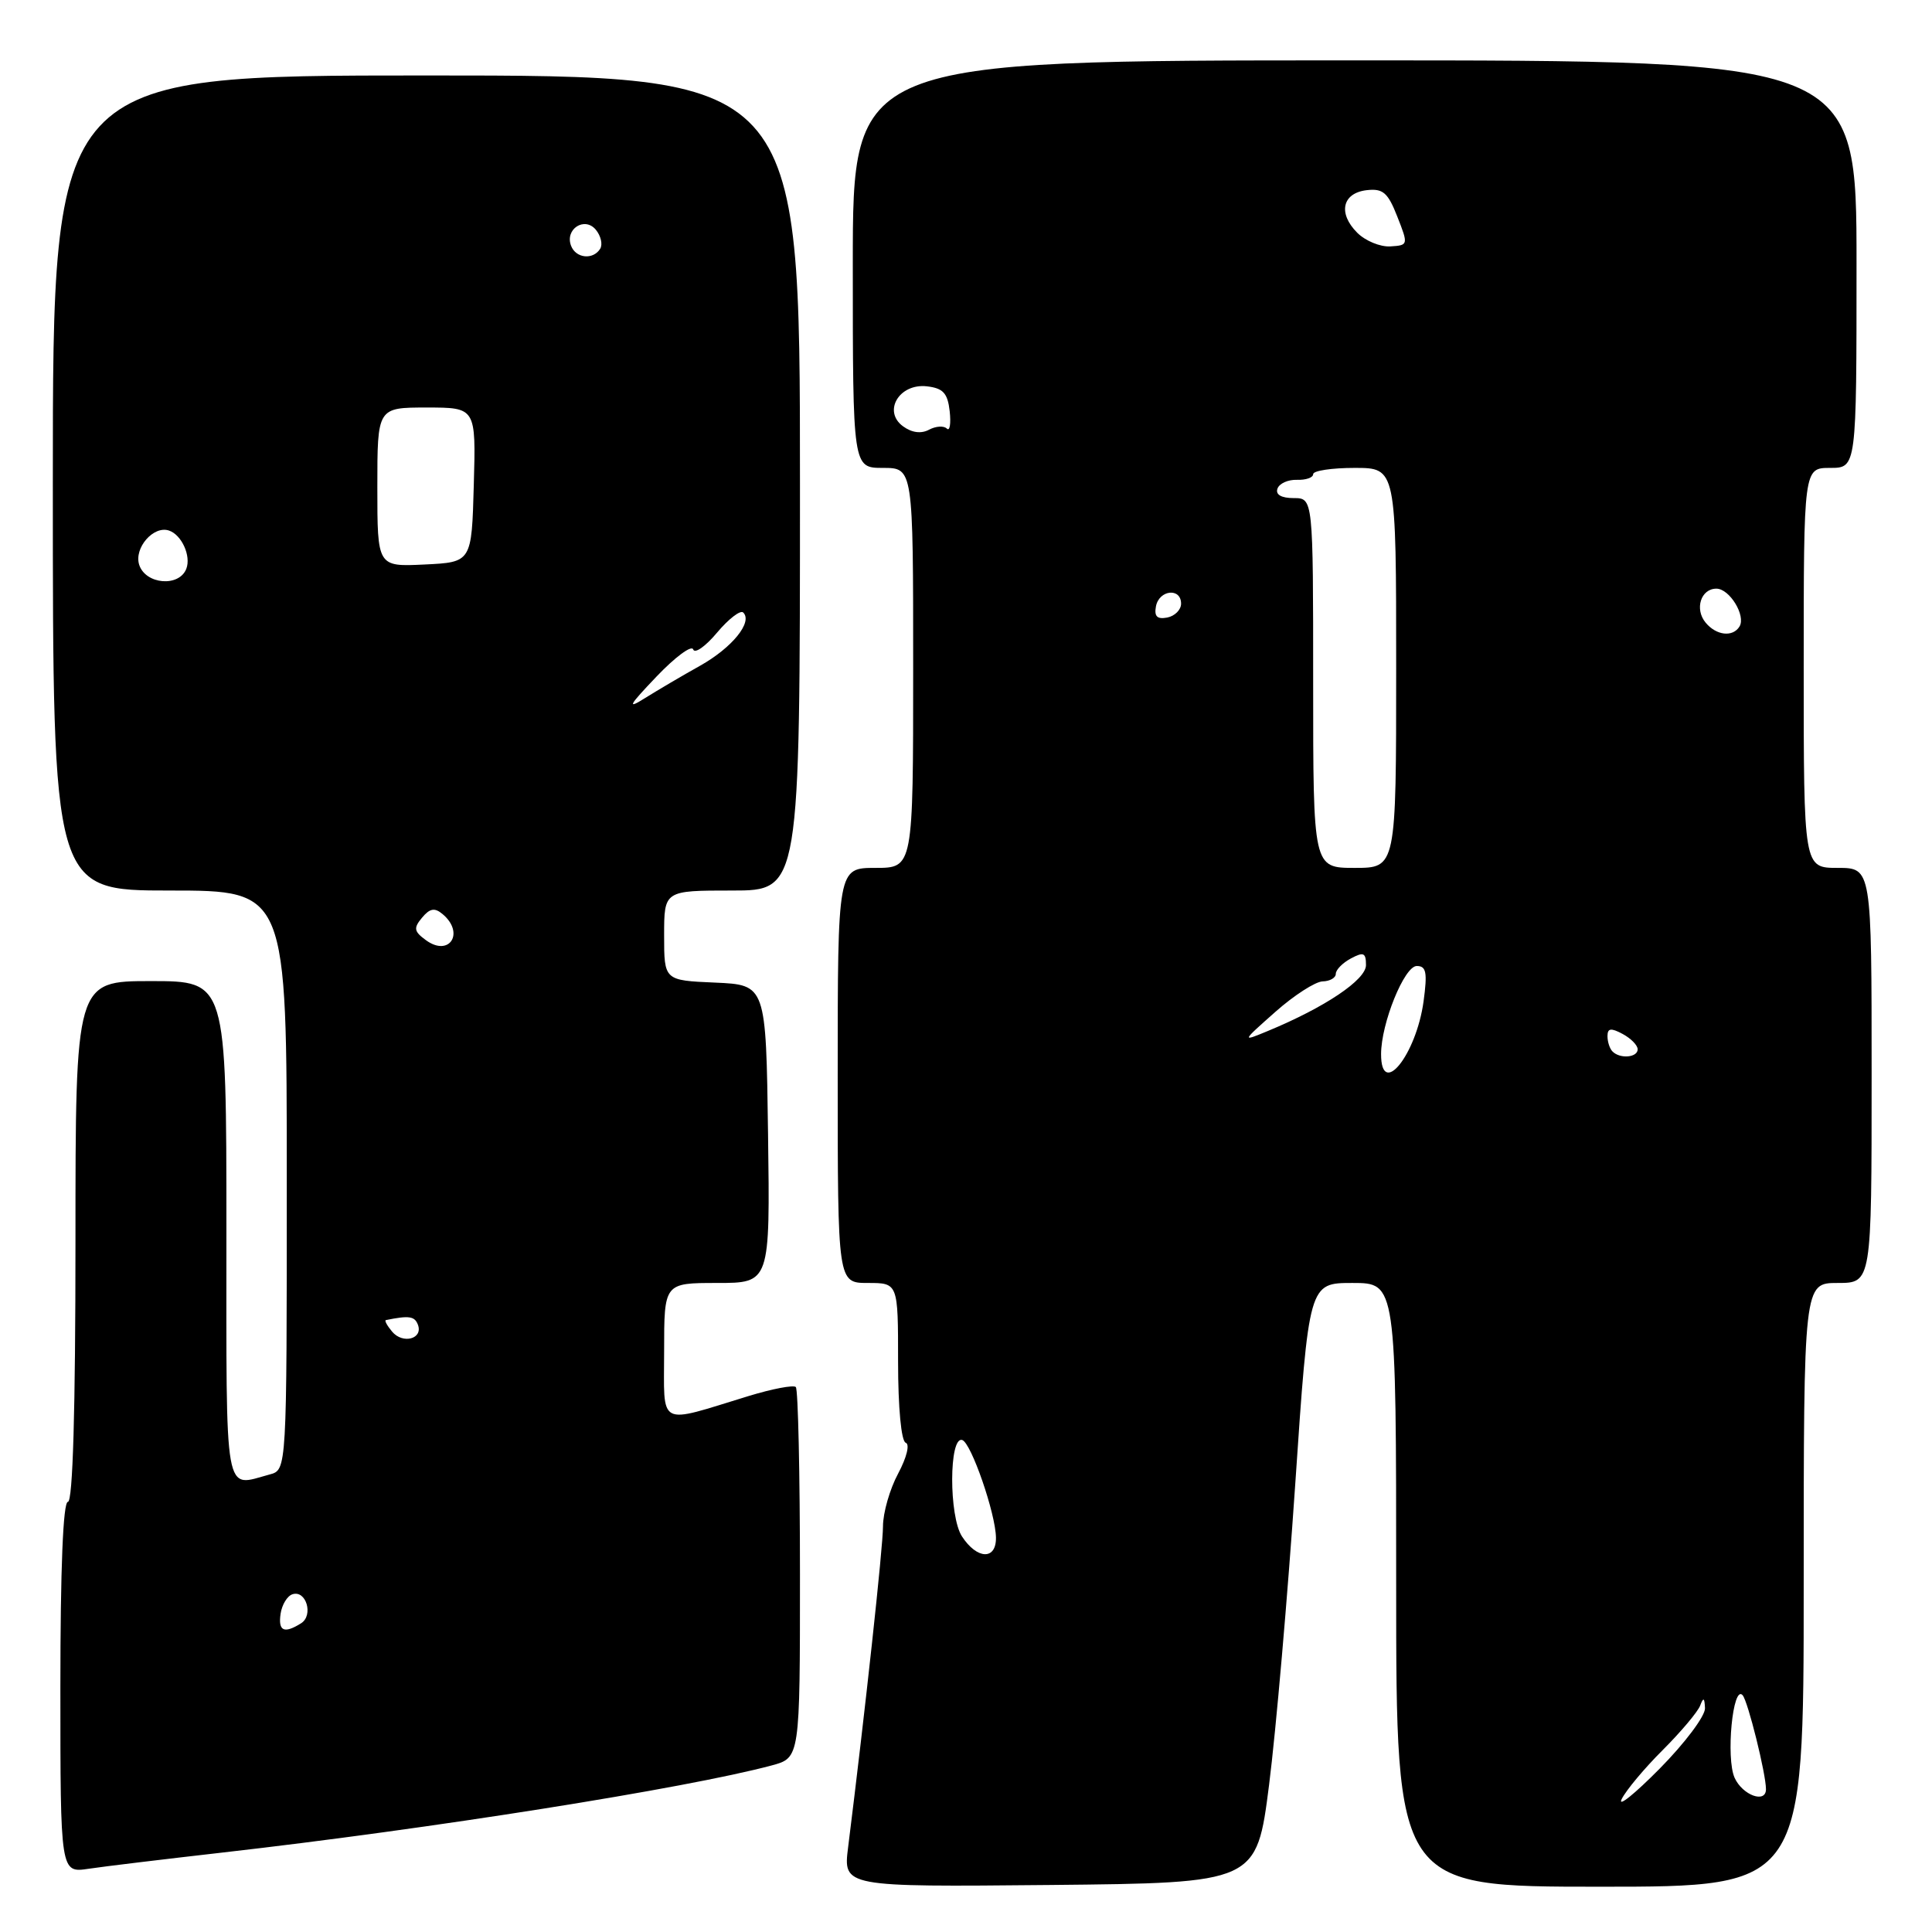 <?xml version="1.0" encoding="UTF-8" standalone="no"?>
<!DOCTYPE svg PUBLIC "-//W3C//DTD SVG 1.1//EN" "http://www.w3.org/Graphics/SVG/1.1/DTD/svg11.dtd" >
<svg xmlns="http://www.w3.org/2000/svg" xmlns:xlink="http://www.w3.org/1999/xlink" version="1.1" viewBox="0 0 256 256">
 <g >
 <path fill="currentColor"
d=" M 168.16 236.50 C 169.07 229.35 170.62 211.46 171.62 196.75 C 173.43 170.00 173.43 170.00 179.21 170.00 C 185.00 170.00 185.00 170.00 185.00 210.00 C 185.00 250.00 185.00 250.00 212.00 250.00 C 239.00 250.00 239.00 250.00 239.00 210.00 C 239.00 170.00 239.00 170.00 243.50 170.00 C 248.00 170.00 248.00 170.00 248.00 142.50 C 248.00 115.00 248.00 115.00 243.50 115.00 C 239.00 115.00 239.00 115.00 239.00 88.50 C 239.00 62.00 239.00 62.00 242.50 62.00 C 246.00 62.00 246.00 62.00 246.00 35.00 C 246.00 8.00 246.00 8.00 179.50 8.00 C 113.00 8.00 113.00 8.00 113.00 35.00 C 113.00 62.00 113.00 62.00 117.00 62.00 C 121.00 62.00 121.00 62.00 121.00 88.50 C 121.00 115.00 121.00 115.00 116.00 115.00 C 111.00 115.00 111.00 115.00 111.00 142.50 C 111.00 170.00 111.00 170.00 115.00 170.00 C 119.00 170.00 119.00 170.00 119.00 180.42 C 119.00 186.52 119.42 190.97 120.01 191.17 C 120.58 191.36 120.15 193.11 119.01 195.25 C 117.90 197.31 117.00 200.46 117.00 202.25 C 117.00 205.03 114.63 226.81 112.38 244.77 C 111.72 250.03 111.72 250.03 139.11 249.77 C 166.50 249.50 166.50 249.50 168.16 236.50 Z  M 29.50 245.47 C 57.08 242.33 90.89 236.97 102.25 233.93 C 106.00 232.92 106.00 232.92 106.00 208.63 C 106.00 195.27 105.75 184.09 105.45 183.79 C 105.15 183.49 102.34 184.02 99.20 184.98 C 86.96 188.72 88.00 189.27 88.00 179.02 C 88.00 170.00 88.00 170.00 95.02 170.00 C 102.04 170.00 102.04 170.00 101.77 150.25 C 101.50 130.50 101.50 130.50 94.75 130.20 C 88.00 129.91 88.00 129.91 88.00 123.95 C 88.00 118.00 88.00 118.00 97.00 118.00 C 106.00 118.00 106.00 118.00 106.00 64.00 C 106.00 10.00 106.00 10.00 56.50 10.00 C 7.00 10.00 7.00 10.00 7.00 64.00 C 7.00 118.00 7.00 118.00 22.50 118.00 C 38.00 118.00 38.00 118.00 38.00 156.38 C 38.00 194.77 38.00 194.77 35.75 195.37 C 29.61 197.02 30.00 199.21 30.00 163.00 C 30.00 130.00 30.00 130.00 20.00 130.00 C 10.00 130.00 10.00 130.00 10.00 164.50 C 10.00 186.83 9.65 199.00 9.00 199.00 C 8.36 199.00 8.00 207.86 8.00 223.59 C 8.00 248.18 8.00 248.18 11.75 247.62 C 13.81 247.31 21.80 246.35 29.50 245.47 Z  M 214.88 238.39 C 215.46 237.22 217.90 234.30 220.32 231.89 C 222.74 229.47 224.97 226.82 225.28 226.00 C 225.71 224.86 225.86 224.94 225.92 226.35 C 225.96 227.37 223.26 230.97 219.92 234.35 C 216.58 237.73 214.31 239.55 214.88 238.39 Z  M 229.85 235.58 C 228.66 232.96 229.61 223.12 230.91 224.63 C 231.62 225.45 234.00 235.05 234.00 237.08 C 234.00 239.01 230.91 237.89 229.85 235.58 Z  M 127.47 203.59 C 125.72 200.92 125.74 190.26 127.50 190.81 C 128.69 191.19 131.93 200.56 131.97 203.75 C 132.01 206.74 129.47 206.65 127.47 203.59 Z  M 183.00 139.68 C 183.00 135.61 186.08 128.00 187.73 128.00 C 188.99 128.00 189.15 128.85 188.63 132.69 C 187.65 139.80 183.00 145.58 183.00 139.68 Z  M 213.67 139.33 C 213.30 138.97 213.00 138.05 213.00 137.30 C 213.00 136.24 213.45 136.17 215.00 137.00 C 216.10 137.59 217.00 138.50 217.00 139.04 C 217.00 140.13 214.67 140.34 213.67 139.33 Z  M 169.00 134.07 C 171.47 131.88 174.29 130.07 175.25 130.04 C 176.21 130.02 177.00 129.57 177.00 129.04 C 177.00 128.50 177.90 127.59 179.00 127.00 C 180.68 126.10 181.00 126.24 181.00 127.88 C 181.00 129.83 175.58 133.47 168.00 136.61 C 164.50 138.06 164.50 138.06 169.00 134.07 Z  M 174.00 90.50 C 174.00 66.00 174.00 66.00 171.42 66.00 C 169.78 66.00 168.99 65.54 169.27 64.75 C 169.51 64.06 170.67 63.54 171.85 63.58 C 173.03 63.62 174.00 63.29 174.00 62.83 C 174.00 62.37 176.47 62.00 179.50 62.00 C 185.00 62.00 185.00 62.00 185.00 88.50 C 185.00 115.00 185.00 115.00 179.50 115.00 C 174.00 115.00 174.00 115.00 174.00 90.50 Z  M 226.01 82.51 C 224.51 80.71 225.37 78.00 227.43 78.00 C 229.18 78.00 231.37 81.59 230.49 83.02 C 229.60 84.46 227.42 84.21 226.01 82.51 Z  M 153.17 80.34 C 153.59 78.15 156.50 77.84 156.50 79.99 C 156.50 80.80 155.67 81.63 154.66 81.83 C 153.32 82.08 152.92 81.68 153.17 80.34 Z  M 119.66 56.49 C 116.93 54.50 119.16 50.77 122.82 51.19 C 124.97 51.44 125.57 52.09 125.84 54.50 C 126.02 56.15 125.85 57.18 125.46 56.79 C 125.06 56.39 124.00 56.46 123.10 56.94 C 122.06 57.50 120.82 57.34 119.66 56.49 Z  M 179.84 30.84 C 177.26 28.26 177.85 25.58 181.09 25.20 C 183.25 24.95 183.90 25.51 185.15 28.70 C 186.63 32.46 186.61 32.50 184.22 32.65 C 182.89 32.73 180.92 31.92 179.84 30.84 Z  M 37.18 213.83 C 37.36 212.63 38.06 211.47 38.75 211.25 C 40.56 210.65 41.57 214.03 39.90 215.09 C 37.64 216.51 36.84 216.14 37.18 213.83 Z  M 51.95 176.44 C 51.29 175.65 50.92 174.97 51.13 174.92 C 54.20 174.29 54.94 174.40 55.37 175.52 C 56.10 177.41 53.37 178.15 51.95 176.44 Z  M 56.44 124.58 C 54.85 123.42 54.77 122.98 55.92 121.60 C 56.95 120.36 57.59 120.24 58.63 121.11 C 61.63 123.60 59.56 126.86 56.44 124.58 Z  M 86.99 89.65 C 89.46 87.06 91.65 85.44 91.85 86.05 C 92.05 86.66 93.48 85.66 95.01 83.83 C 96.55 82.00 98.11 80.80 98.48 81.16 C 99.77 82.43 97.02 85.82 92.77 88.21 C 90.42 89.52 87.15 91.45 85.50 92.48 C 83.02 94.04 83.27 93.55 86.99 89.65 Z  M 18.44 74.83 C 17.74 72.60 20.34 69.61 22.39 70.30 C 24.07 70.86 25.34 73.66 24.69 75.36 C 23.74 77.83 19.28 77.45 18.44 74.83 Z  M 50.00 64.55 C 50.00 54.00 50.00 54.00 56.53 54.00 C 63.07 54.00 63.07 54.00 62.78 64.25 C 62.50 74.50 62.50 74.50 56.25 74.80 C 50.00 75.10 50.00 75.10 50.00 64.55 Z  M 75.67 32.57 C 74.82 30.36 77.46 28.65 78.95 30.44 C 79.62 31.25 79.88 32.38 79.53 32.96 C 78.59 34.47 76.31 34.24 75.67 32.57 Z "/>
</g>
</svg>